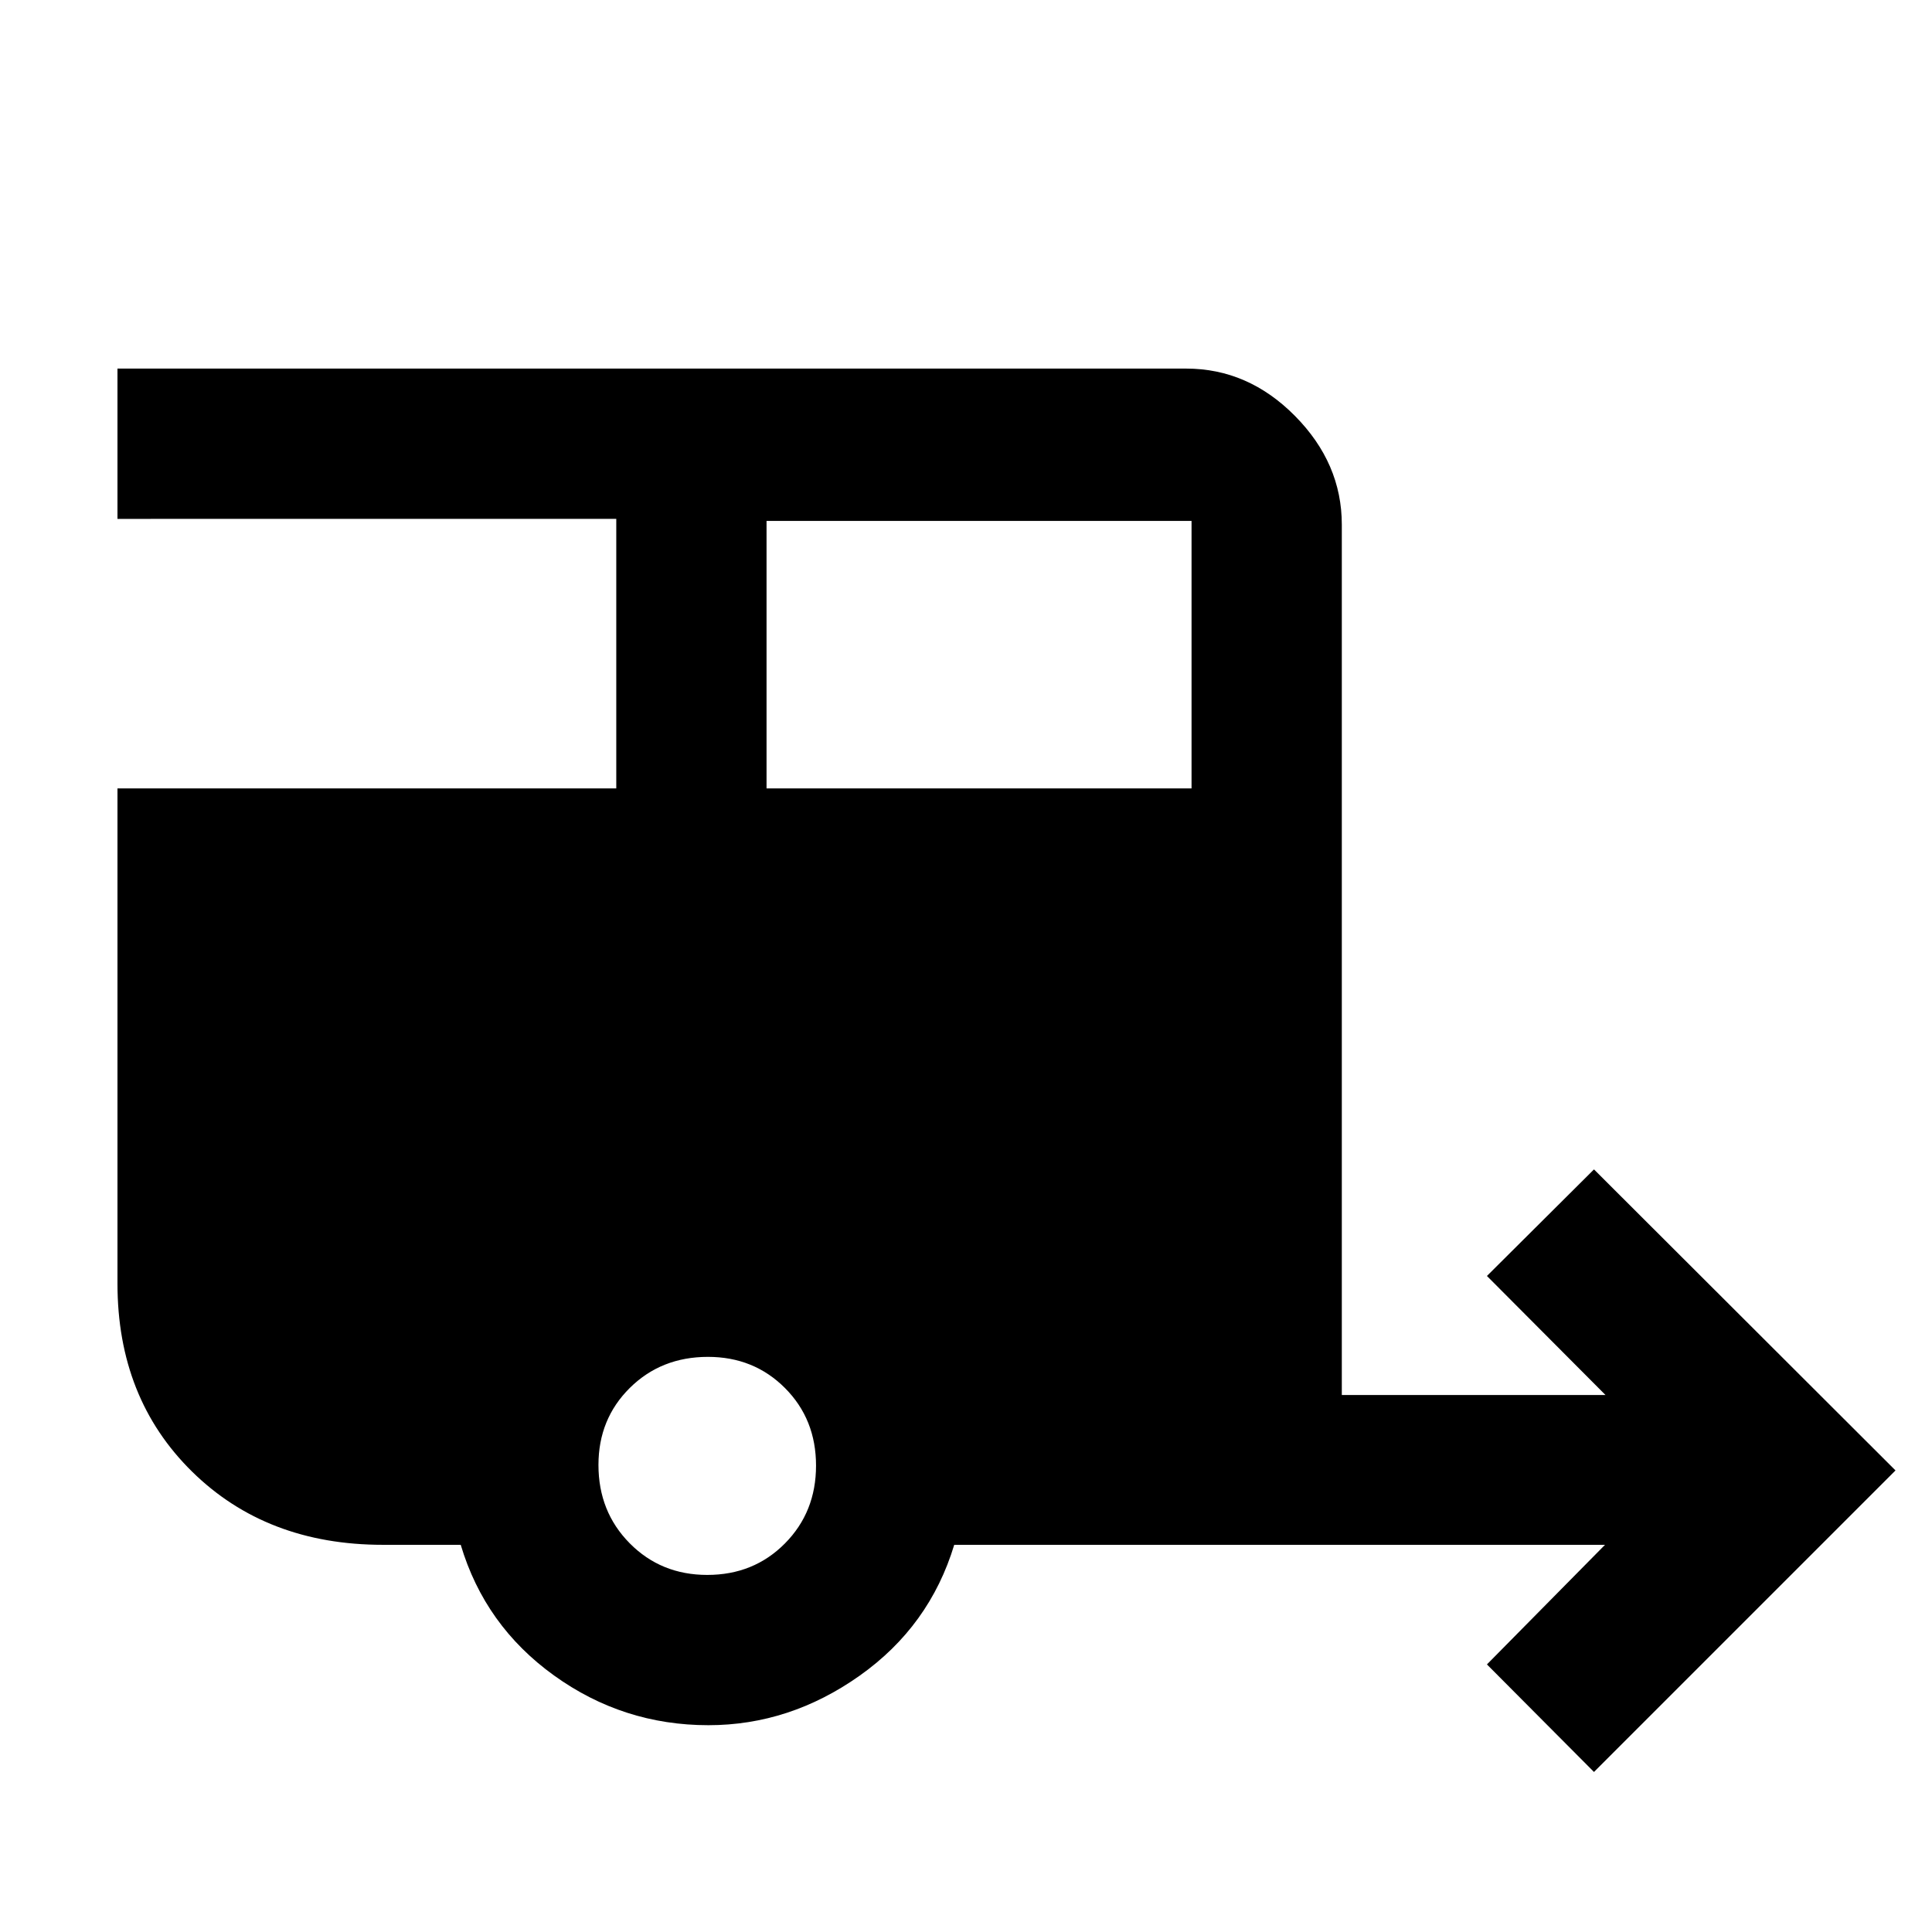 <svg xmlns="http://www.w3.org/2000/svg" height="48" viewBox="0 -960 960 960" width="48"><path d="m792.04-79.52-53.19-53.44 58.67-59.43H474.15q-12.24 40.43-47 65.03T352-102.76q-42.39 0-76.73-24.72t-46.34-64.91h-38.66q-57.89 0-94.89-36.43-37.01-36.43-37.01-93.35v-246.07h247.85v-133.93H58.37v-74.68h531.06q30.75 0 54.03 23.52t23.28 54.03v432.47h131.02l-58.91-59.15 53.19-52.95 149.83 149.58L792.04-79.52ZM380.89-568.24h211.18v-132.93H380.89v132.93Zm-29.45 390.81q23.08 0 38.56-15.62 15.48-15.61 15.48-38.69 0-23.09-15.44-38.56-15.44-15.48-38.26-15.48-23.24 0-38.83 15.43-15.58 15.44-15.58 38.26 0 23.25 15.54 38.95 15.55 15.71 38.53 15.71Z"/></svg>